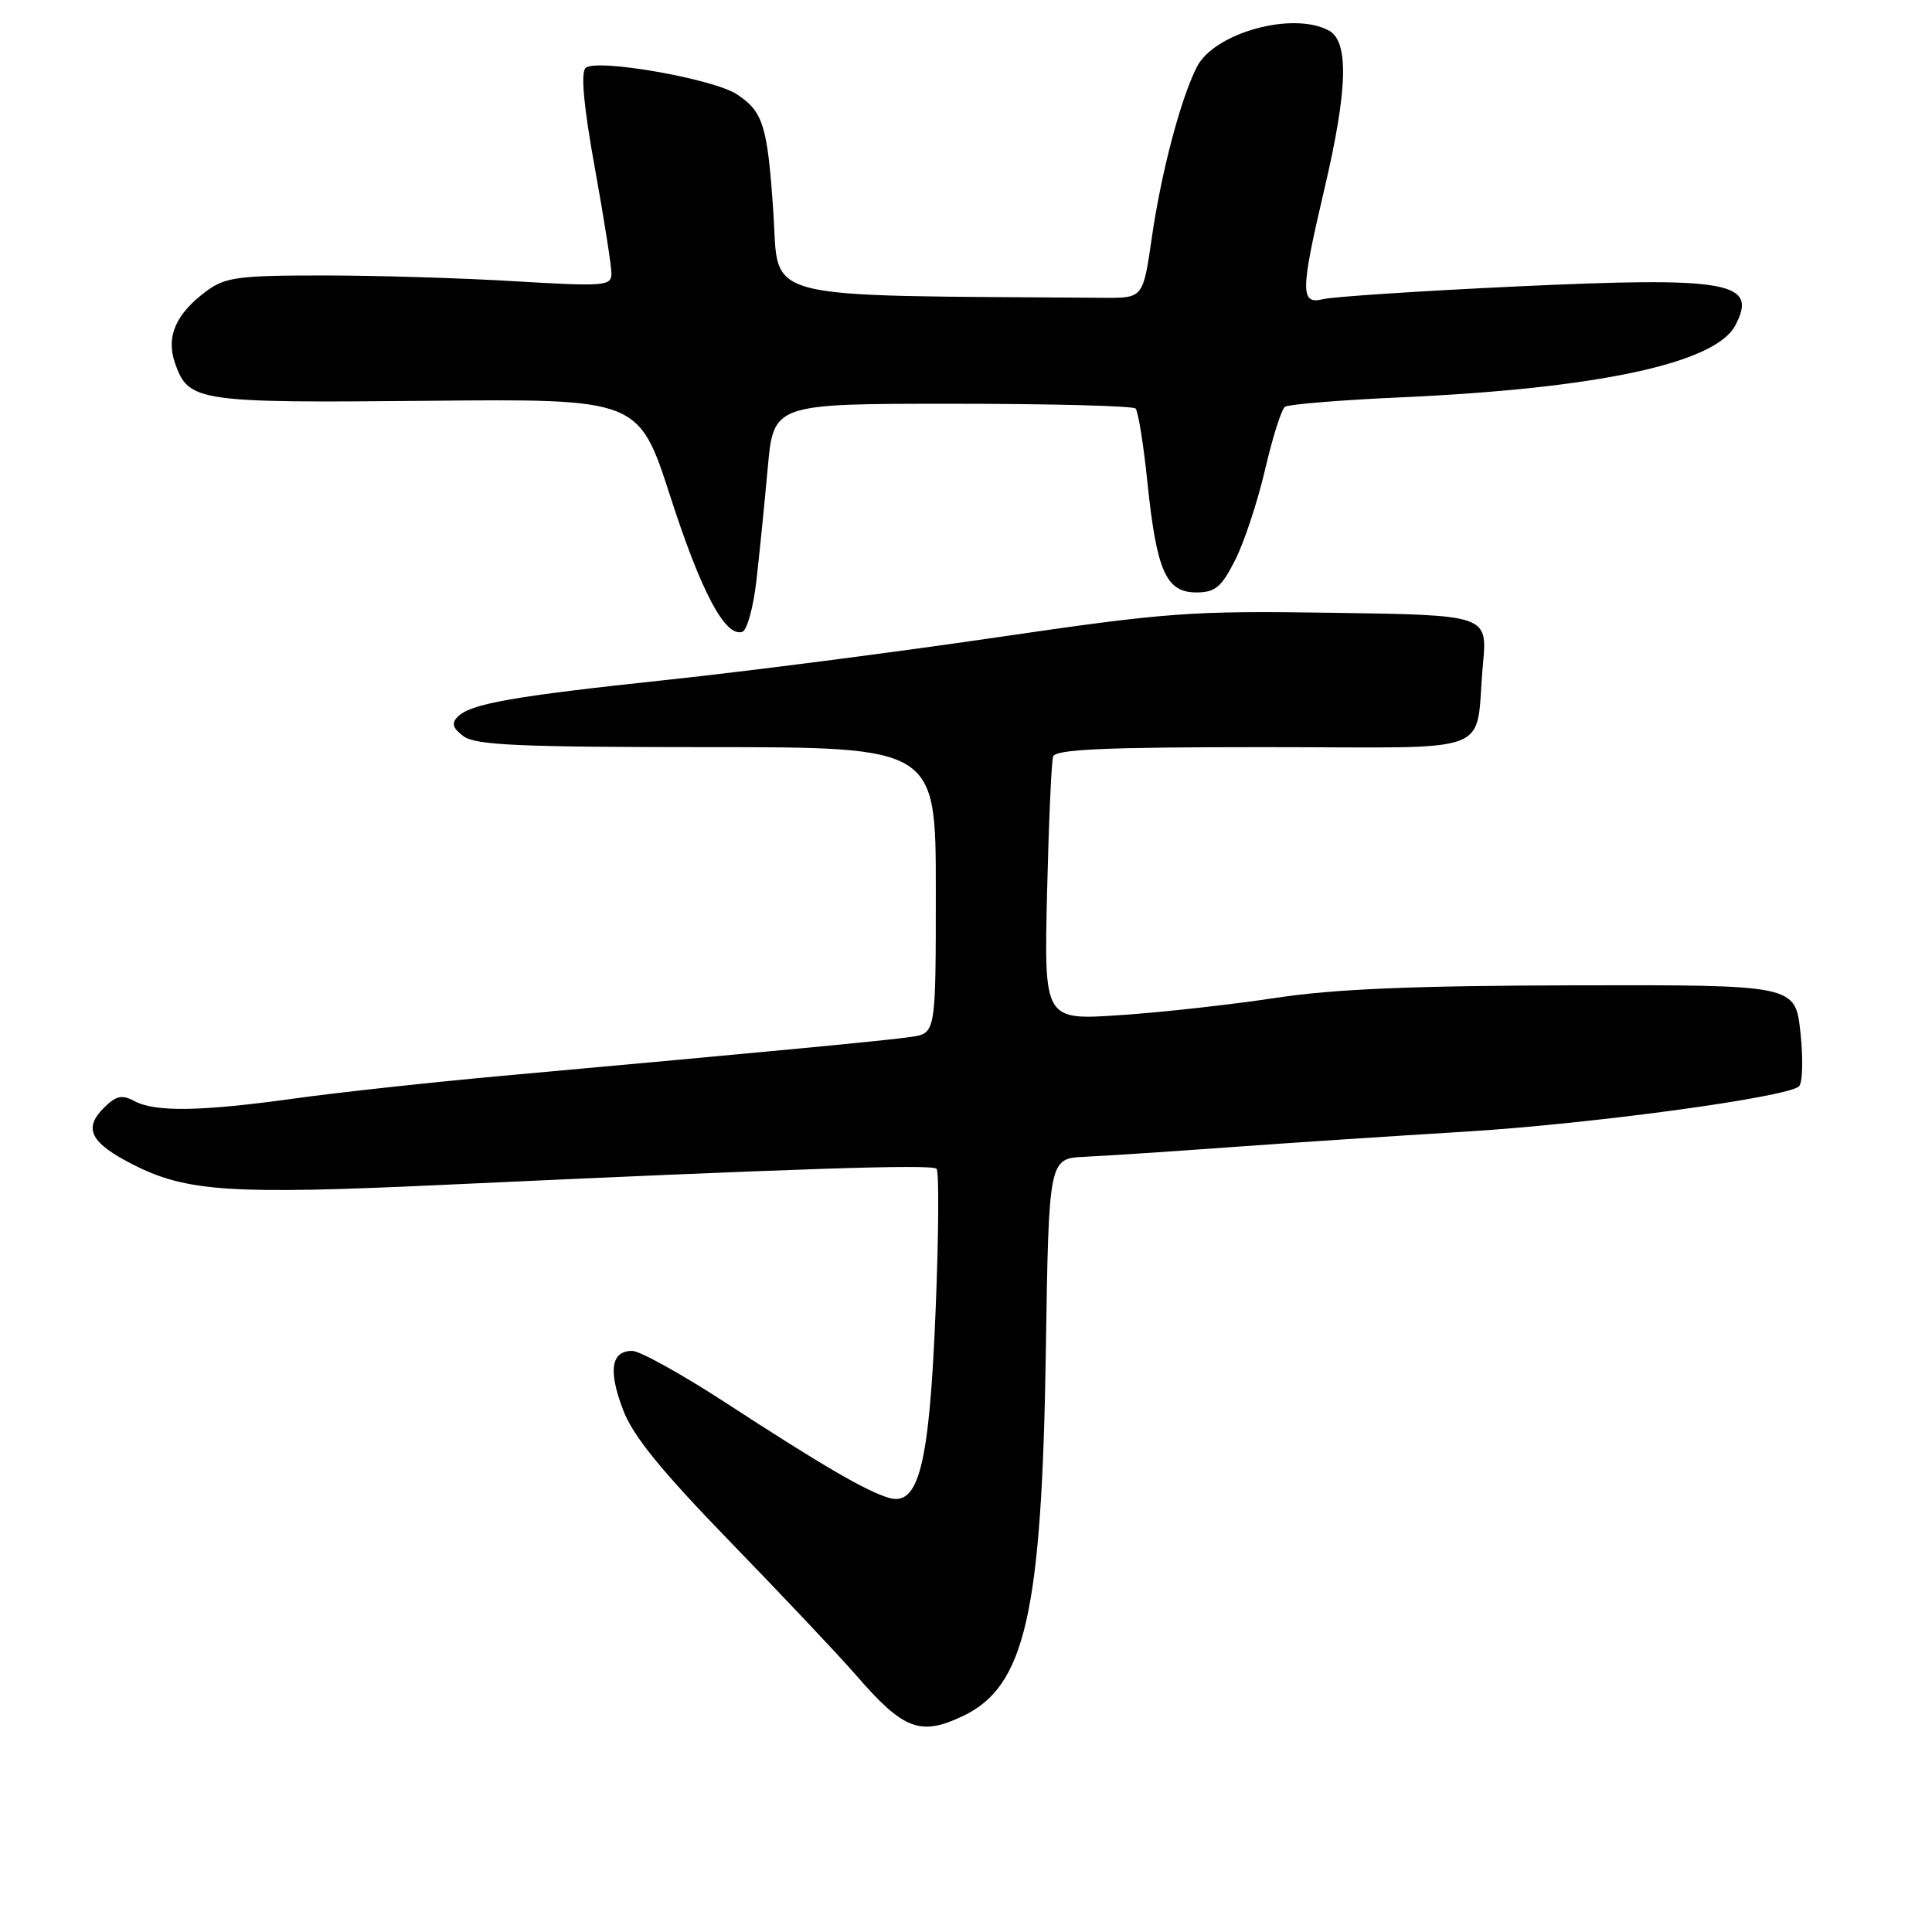 <?xml version="1.0" encoding="UTF-8" standalone="no"?>
<!DOCTYPE svg PUBLIC "-//W3C//DTD SVG 1.1//EN" "http://www.w3.org/Graphics/SVG/1.1/DTD/svg11.dtd" >
<svg xmlns="http://www.w3.org/2000/svg" xmlns:xlink="http://www.w3.org/1999/xlink" version="1.1" viewBox="0 0 256 256">
 <g >
 <path fill="currentColor"
d=" M 127.58 227.39 C 135.85 223.47 138.05 213.79 138.58 179.00 C 138.97 153.50 138.97 153.50 143.74 153.28 C 146.36 153.16 155.03 152.59 163.00 152.01 C 170.97 151.43 184.93 150.51 194.00 149.96 C 210.67 148.95 236.76 145.41 238.37 143.95 C 238.86 143.51 238.94 140.30 238.57 136.83 C 237.89 130.50 237.89 130.50 208.70 130.56 C 187.18 130.61 176.74 131.05 169.00 132.23 C 163.22 133.11 153.97 134.14 148.43 134.51 C 138.35 135.19 138.35 135.19 138.74 118.35 C 138.96 109.08 139.32 100.94 139.54 100.25 C 139.84 99.29 146.32 99.00 167.45 99.00 C 198.97 99.00 195.35 100.37 196.50 88.00 C 197.10 81.50 197.10 81.50 176.75 81.20 C 157.73 80.91 154.79 81.13 131.95 84.47 C 118.50 86.44 98.97 88.96 88.54 90.07 C 67.87 92.27 62.35 93.24 60.63 94.99 C 59.79 95.84 59.99 96.50 61.44 97.57 C 63.03 98.74 68.95 99.00 93.69 99.00 C 124.00 99.00 124.00 99.00 124.00 117.95 C 124.00 136.91 124.00 136.91 120.75 137.39 C 117.62 137.86 102.50 139.30 66.50 142.56 C 57.15 143.41 44.81 144.75 39.08 145.55 C 26.61 147.28 20.58 147.38 17.81 145.90 C 16.15 145.01 15.37 145.18 13.74 146.82 C 11.00 149.56 12.00 151.46 17.72 154.36 C 24.73 157.91 30.70 158.30 58.51 157.01 C 105.84 154.82 123.50 154.24 124.10 154.87 C 124.44 155.22 124.38 163.60 123.98 173.50 C 123.15 194.10 121.76 199.66 117.77 198.47 C 114.72 197.56 108.94 194.19 96.22 185.91 C 90.38 182.11 84.78 179.00 83.77 179.00 C 80.98 179.00 80.57 181.58 82.55 186.79 C 83.87 190.29 87.59 194.85 96.95 204.50 C 103.89 211.65 111.32 219.53 113.46 222.00 C 119.70 229.21 121.94 230.07 127.58 227.39 Z  M 100.23 76.92 C 100.63 73.39 101.31 66.67 101.73 62.00 C 102.50 53.50 102.50 53.50 126.17 53.50 C 139.19 53.50 150.12 53.78 150.47 54.13 C 150.81 54.48 151.53 58.92 152.05 64.01 C 153.26 75.68 154.52 78.50 158.51 78.50 C 161.03 78.50 161.84 77.82 163.68 74.18 C 164.88 71.80 166.66 66.40 167.64 62.18 C 168.62 57.95 169.80 54.23 170.27 53.90 C 170.74 53.57 177.74 53.00 185.81 52.64 C 211.72 51.47 227.25 48.13 229.91 43.16 C 233.03 37.33 229.15 36.64 200.86 37.96 C 188.09 38.56 176.59 39.32 175.32 39.64 C 172.28 40.40 172.30 38.63 175.50 25.00 C 178.59 11.84 178.76 5.48 176.07 4.04 C 171.28 1.47 160.89 4.35 158.59 8.87 C 156.44 13.09 153.86 22.88 152.62 31.50 C 151.46 39.50 151.46 39.50 146.23 39.46 C 99.87 39.12 103.26 39.99 102.48 28.25 C 101.70 16.61 101.14 14.79 97.61 12.48 C 94.44 10.41 78.89 7.71 77.59 9.01 C 76.93 9.67 77.35 14.16 78.82 22.25 C 80.04 28.99 81.03 35.29 81.02 36.27 C 81.00 37.90 80.06 37.97 68.25 37.27 C 61.24 36.84 49.80 36.50 42.82 36.50 C 31.51 36.50 29.84 36.73 27.32 38.60 C 23.27 41.61 21.97 44.62 23.20 48.15 C 24.97 53.22 26.18 53.40 56.57 53.11 C 84.63 52.84 84.63 52.84 88.82 65.78 C 92.92 78.49 96.10 84.46 98.36 83.72 C 98.99 83.51 99.83 80.45 100.23 76.92 Z "/>
</g>
</svg>